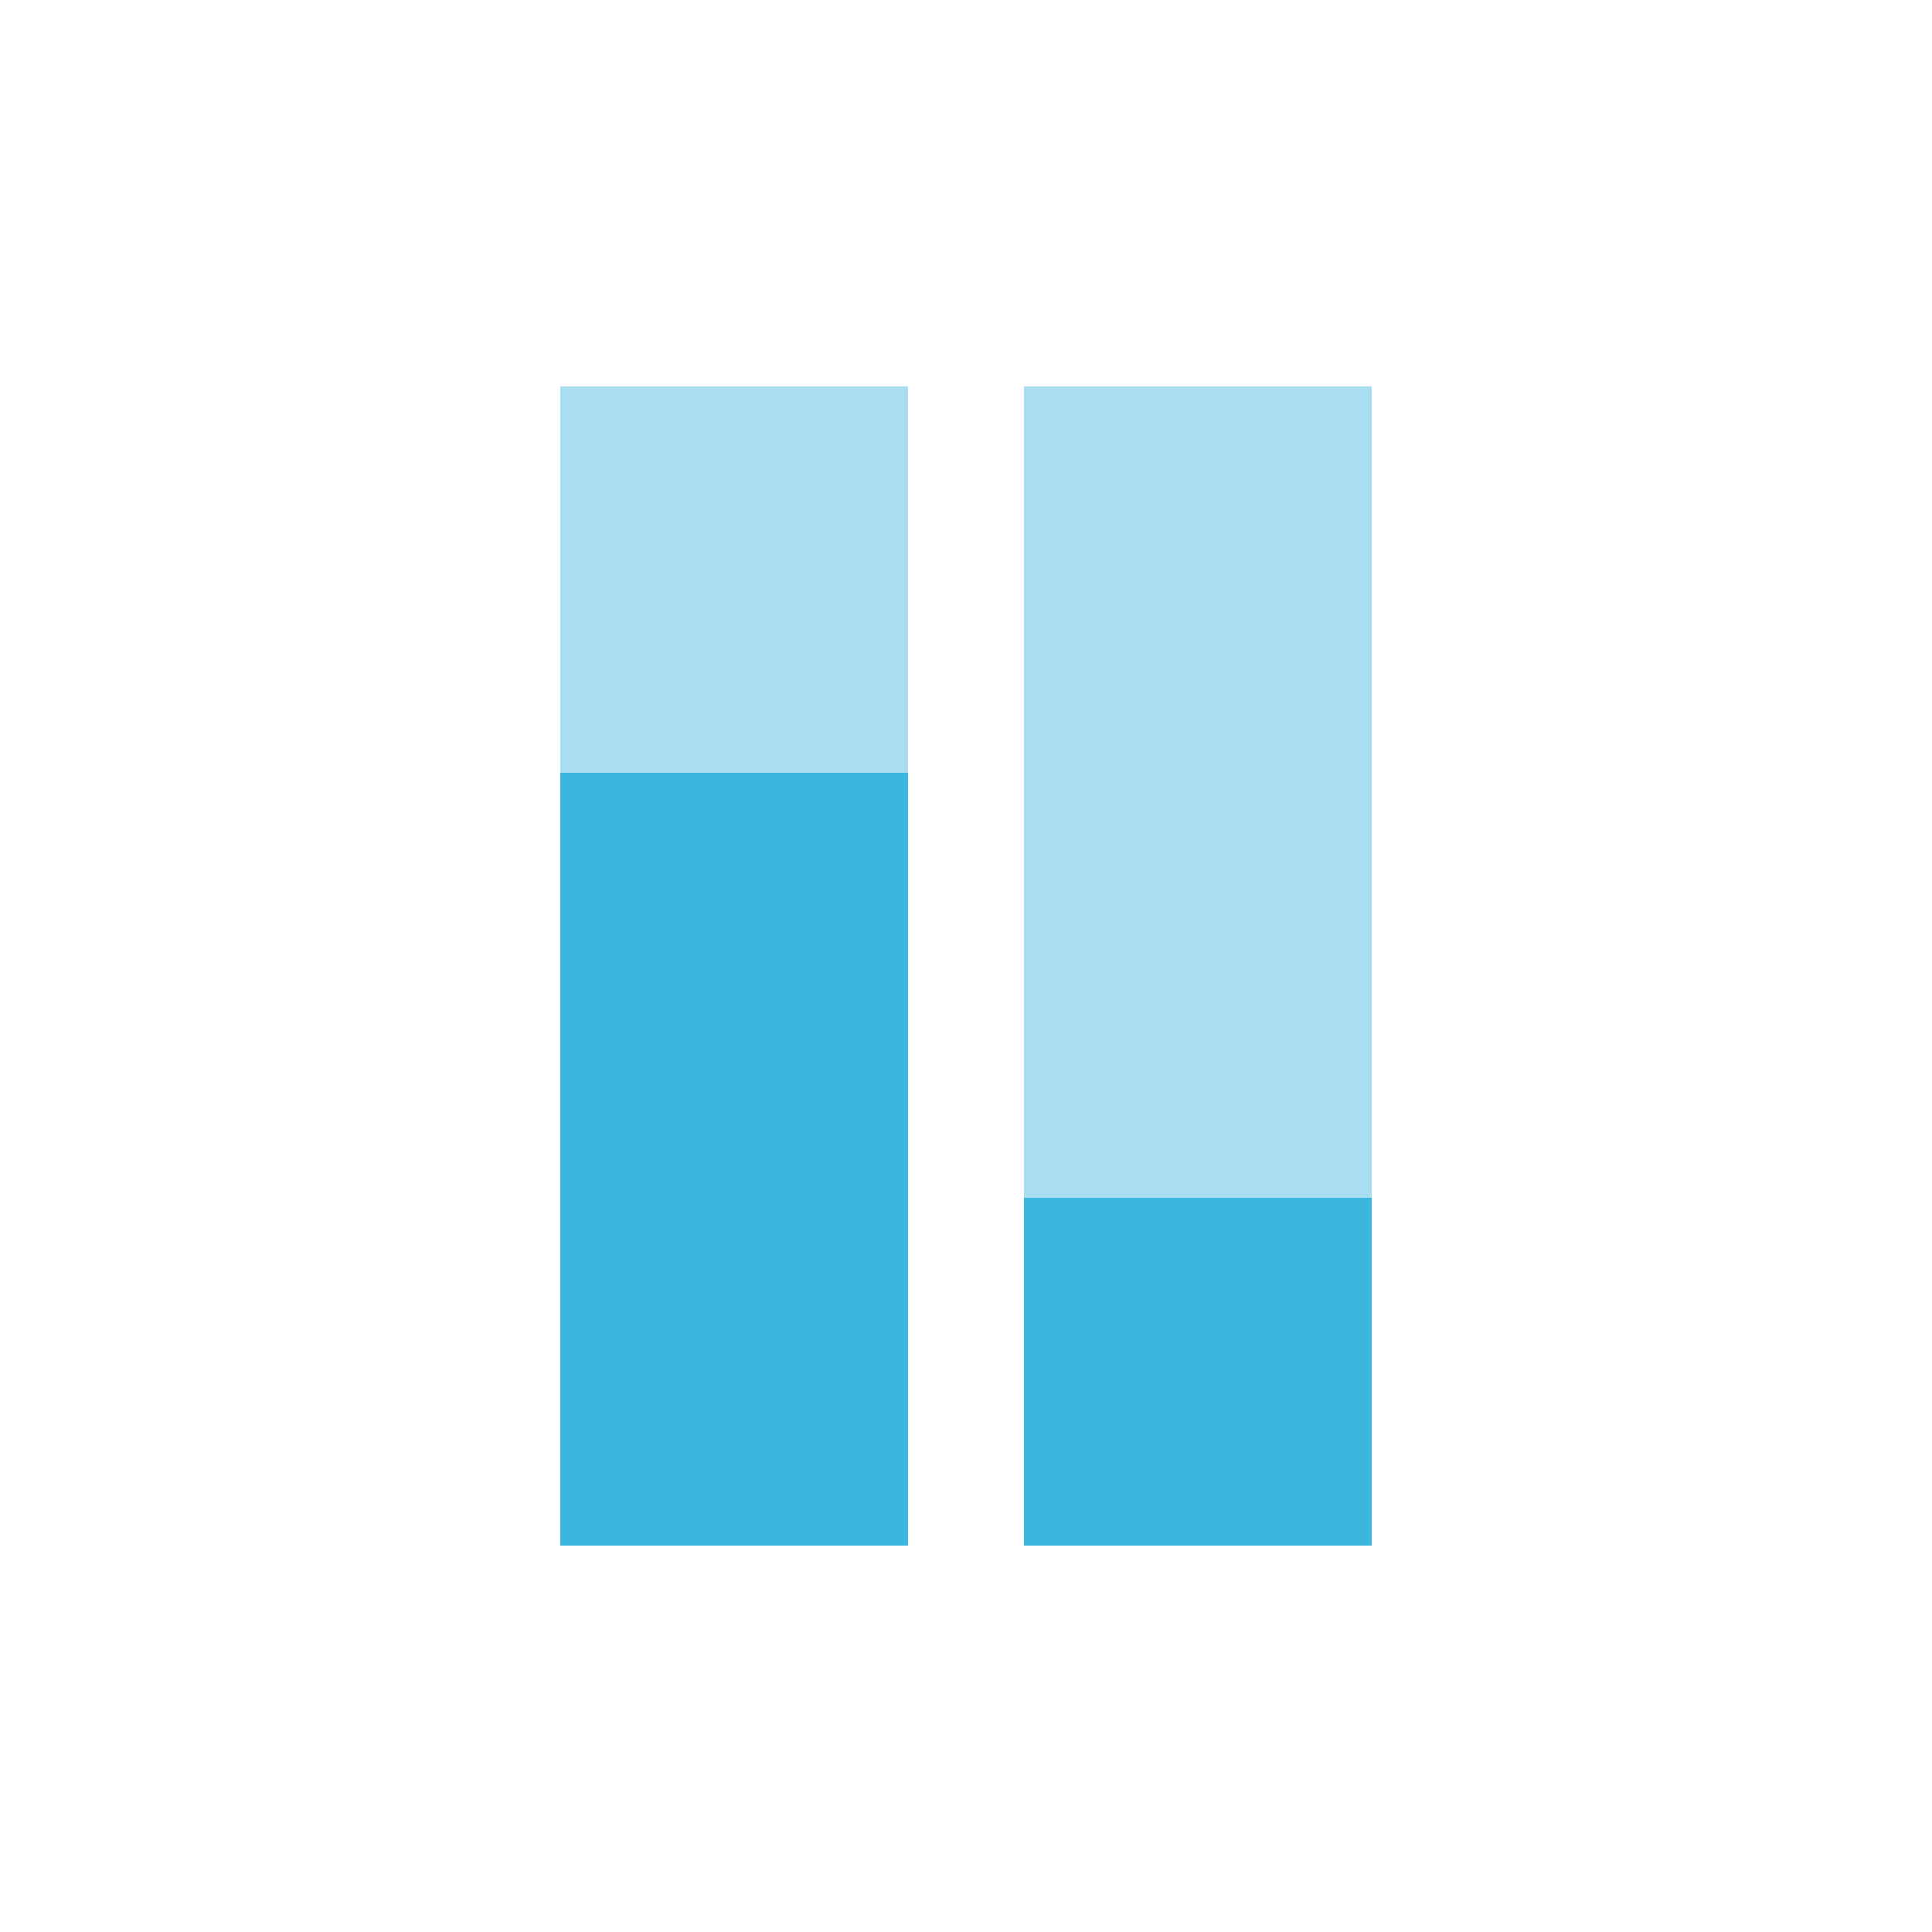 <?xml version="1.0" encoding="utf-8"?>
<!-- Generator: Adobe Illustrator 18.1.1, SVG Export Plug-In . SVG Version: 6.00 Build 0)  -->
<svg version="1.1" id="design" xmlns="http://www.w3.org/2000/svg" xmlns:xlink="http://www.w3.org/1999/xlink" x="0px" y="0px"
	 viewBox="0 0 60 60" enable-background="new 0 0 60 60" xml:space="preserve">
<g>
	<rect id="XMLID_479_" x="31.8" y="37.2" opacity="0.9" fill="#26AEDB" width="10.8" height="10.8"/>
	<rect id="XMLID_478_" x="31.8" y="12" opacity="0.4" fill="#26AEDB" width="10.8" height="25.2"/>
	<rect id="XMLID_477_" x="17.4" y="24" opacity="0.9" fill="#26AEDB" width="10.8" height="24"/>
	<rect id="XMLID_476_" x="17.4" y="12" opacity="0.4" fill="#26AEDB" width="10.8" height="12"/>
</g>
<g id="BG">
</g>
</svg>
